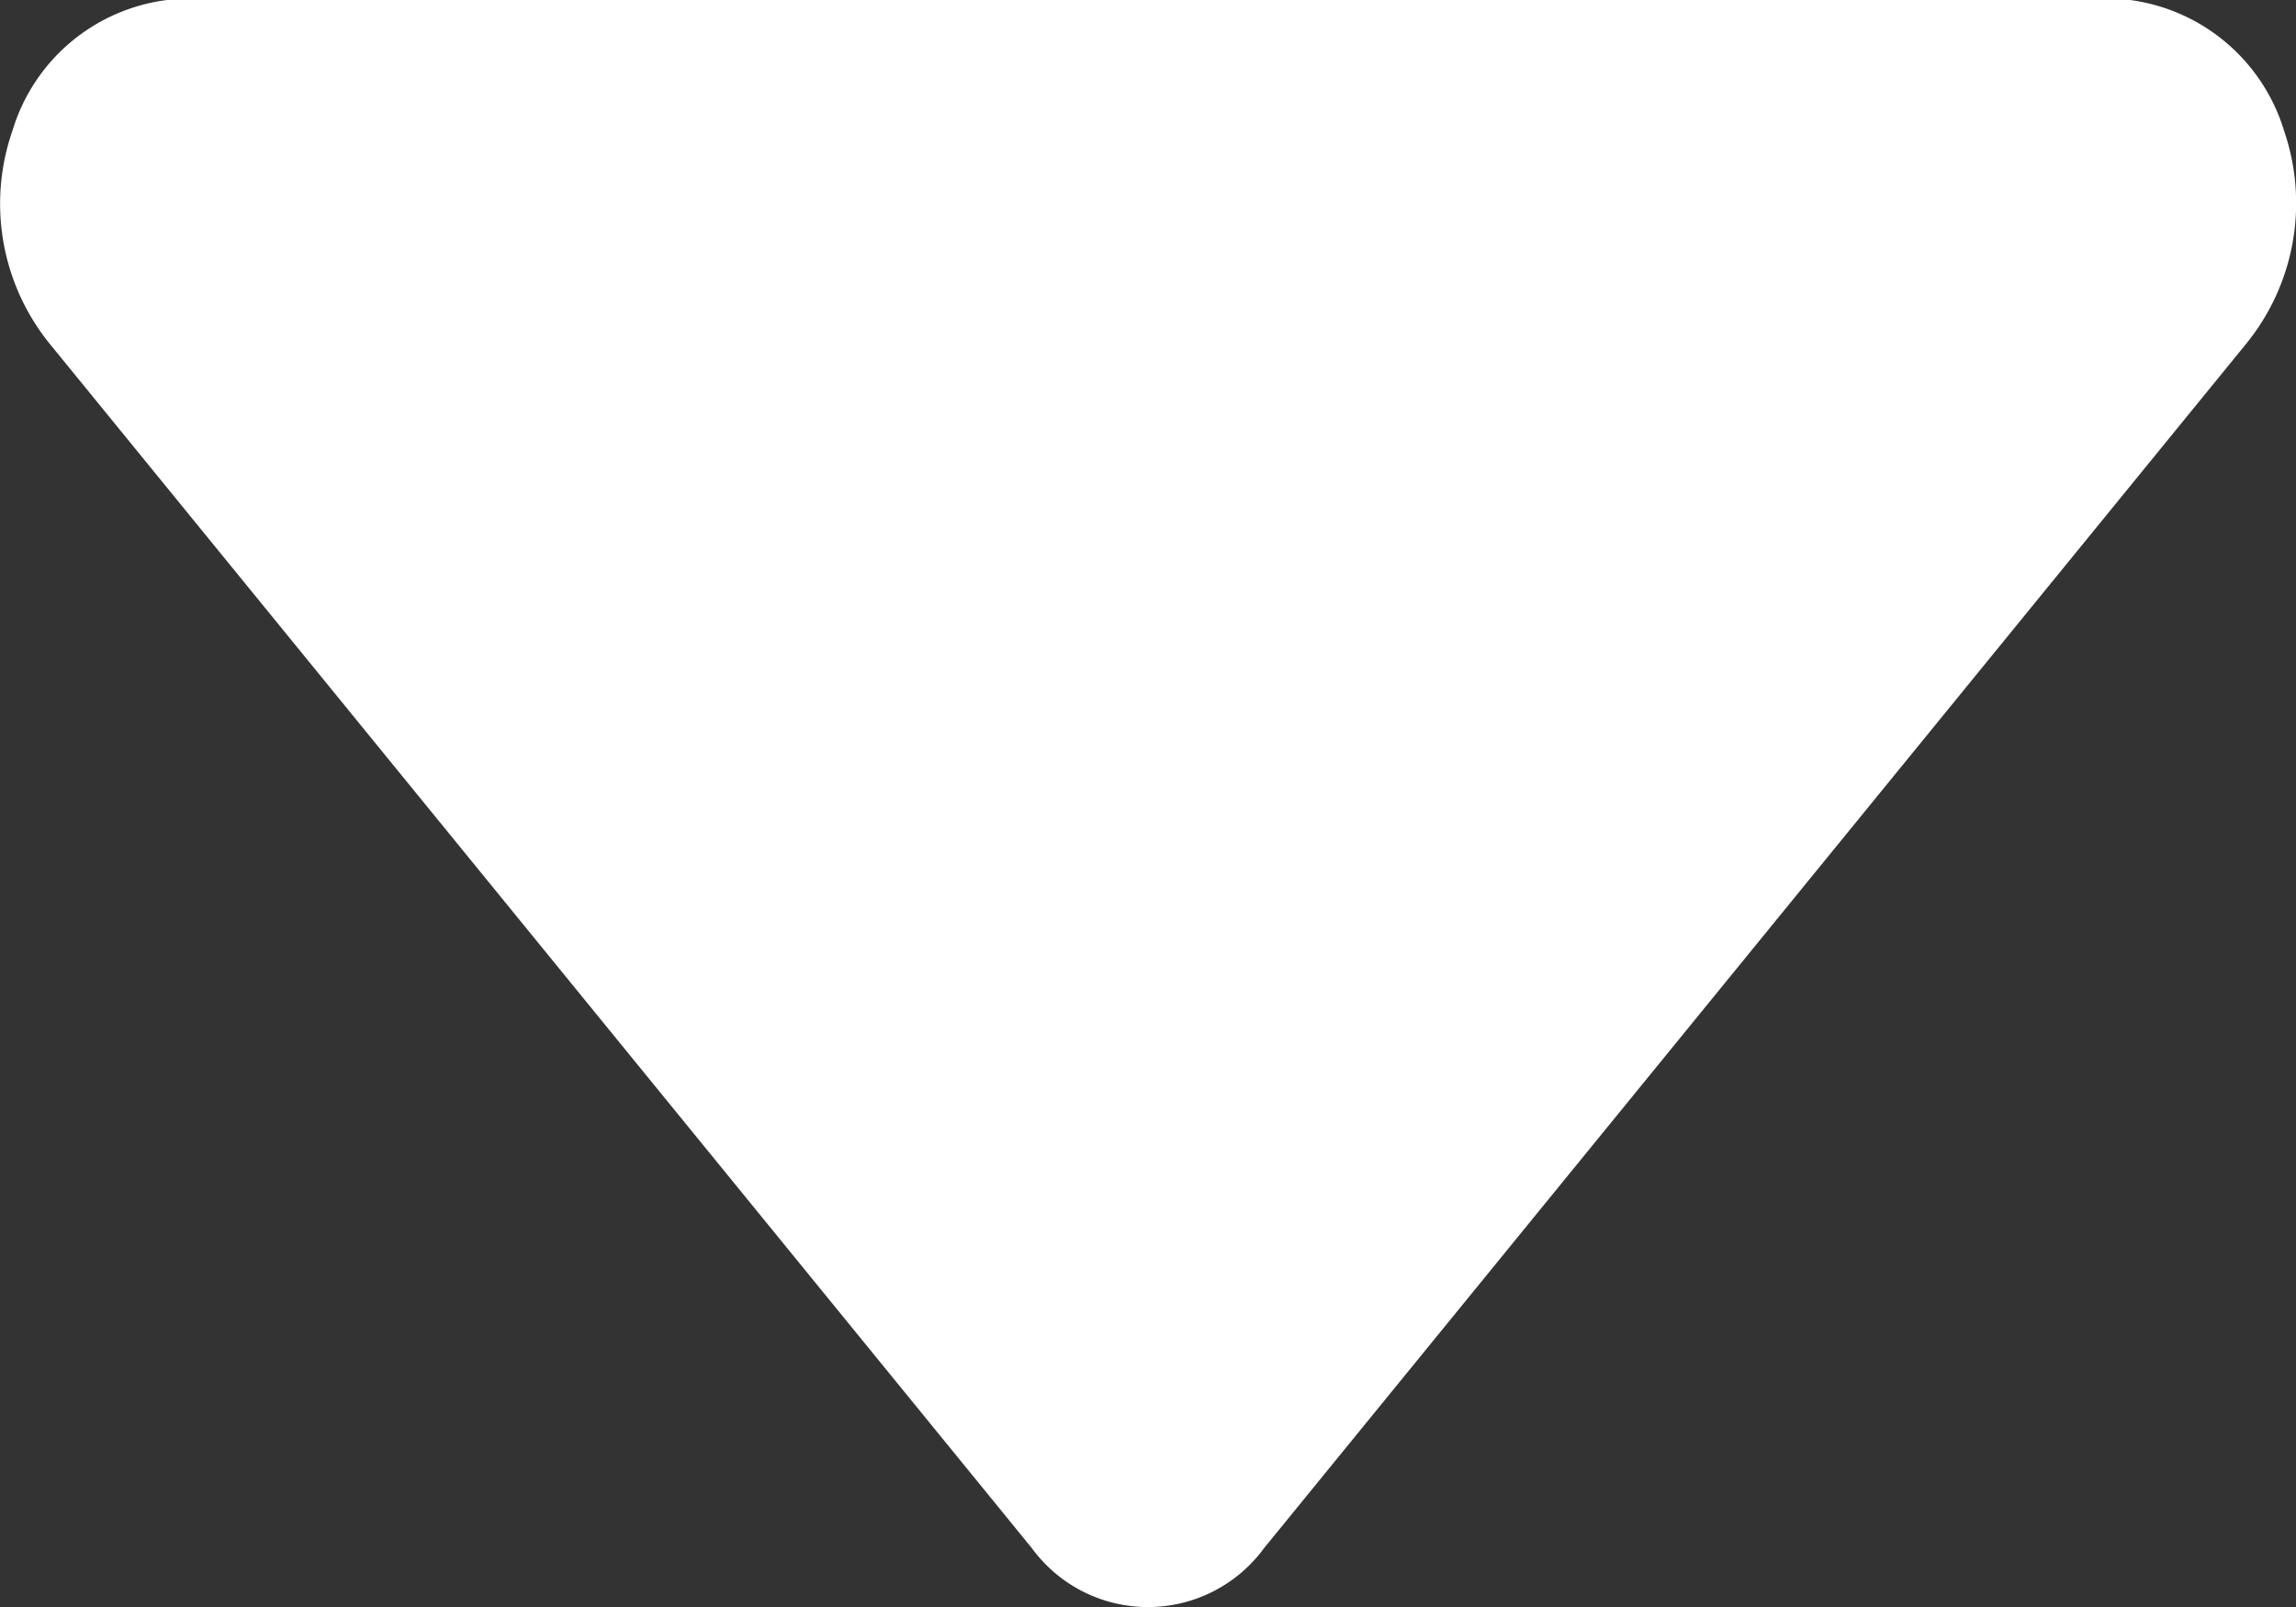 <svg xmlns="http://www.w3.org/2000/svg" width="20" height="14" viewBox="0 0 20 14">
  <rect x="0" y="0" width="20" height="14" fill="#333333" stroke="none"/>
  <path id="缩回" d="M137.787,326.309l8.555,10.492a1.253,1.253,0,0,0,2.023,0l8.555-10.492a1.942,1.942,0,0,0,.331-1.853,1.626,1.626,0,0,0-1.342-1.142h-17.1a1.618,1.618,0,0,0-1.347,1.14A1.938,1.938,0,0,0,137.787,326.309Z" transform="translate(-137.354 -323.314)" fill="#fff"/>
</svg>
